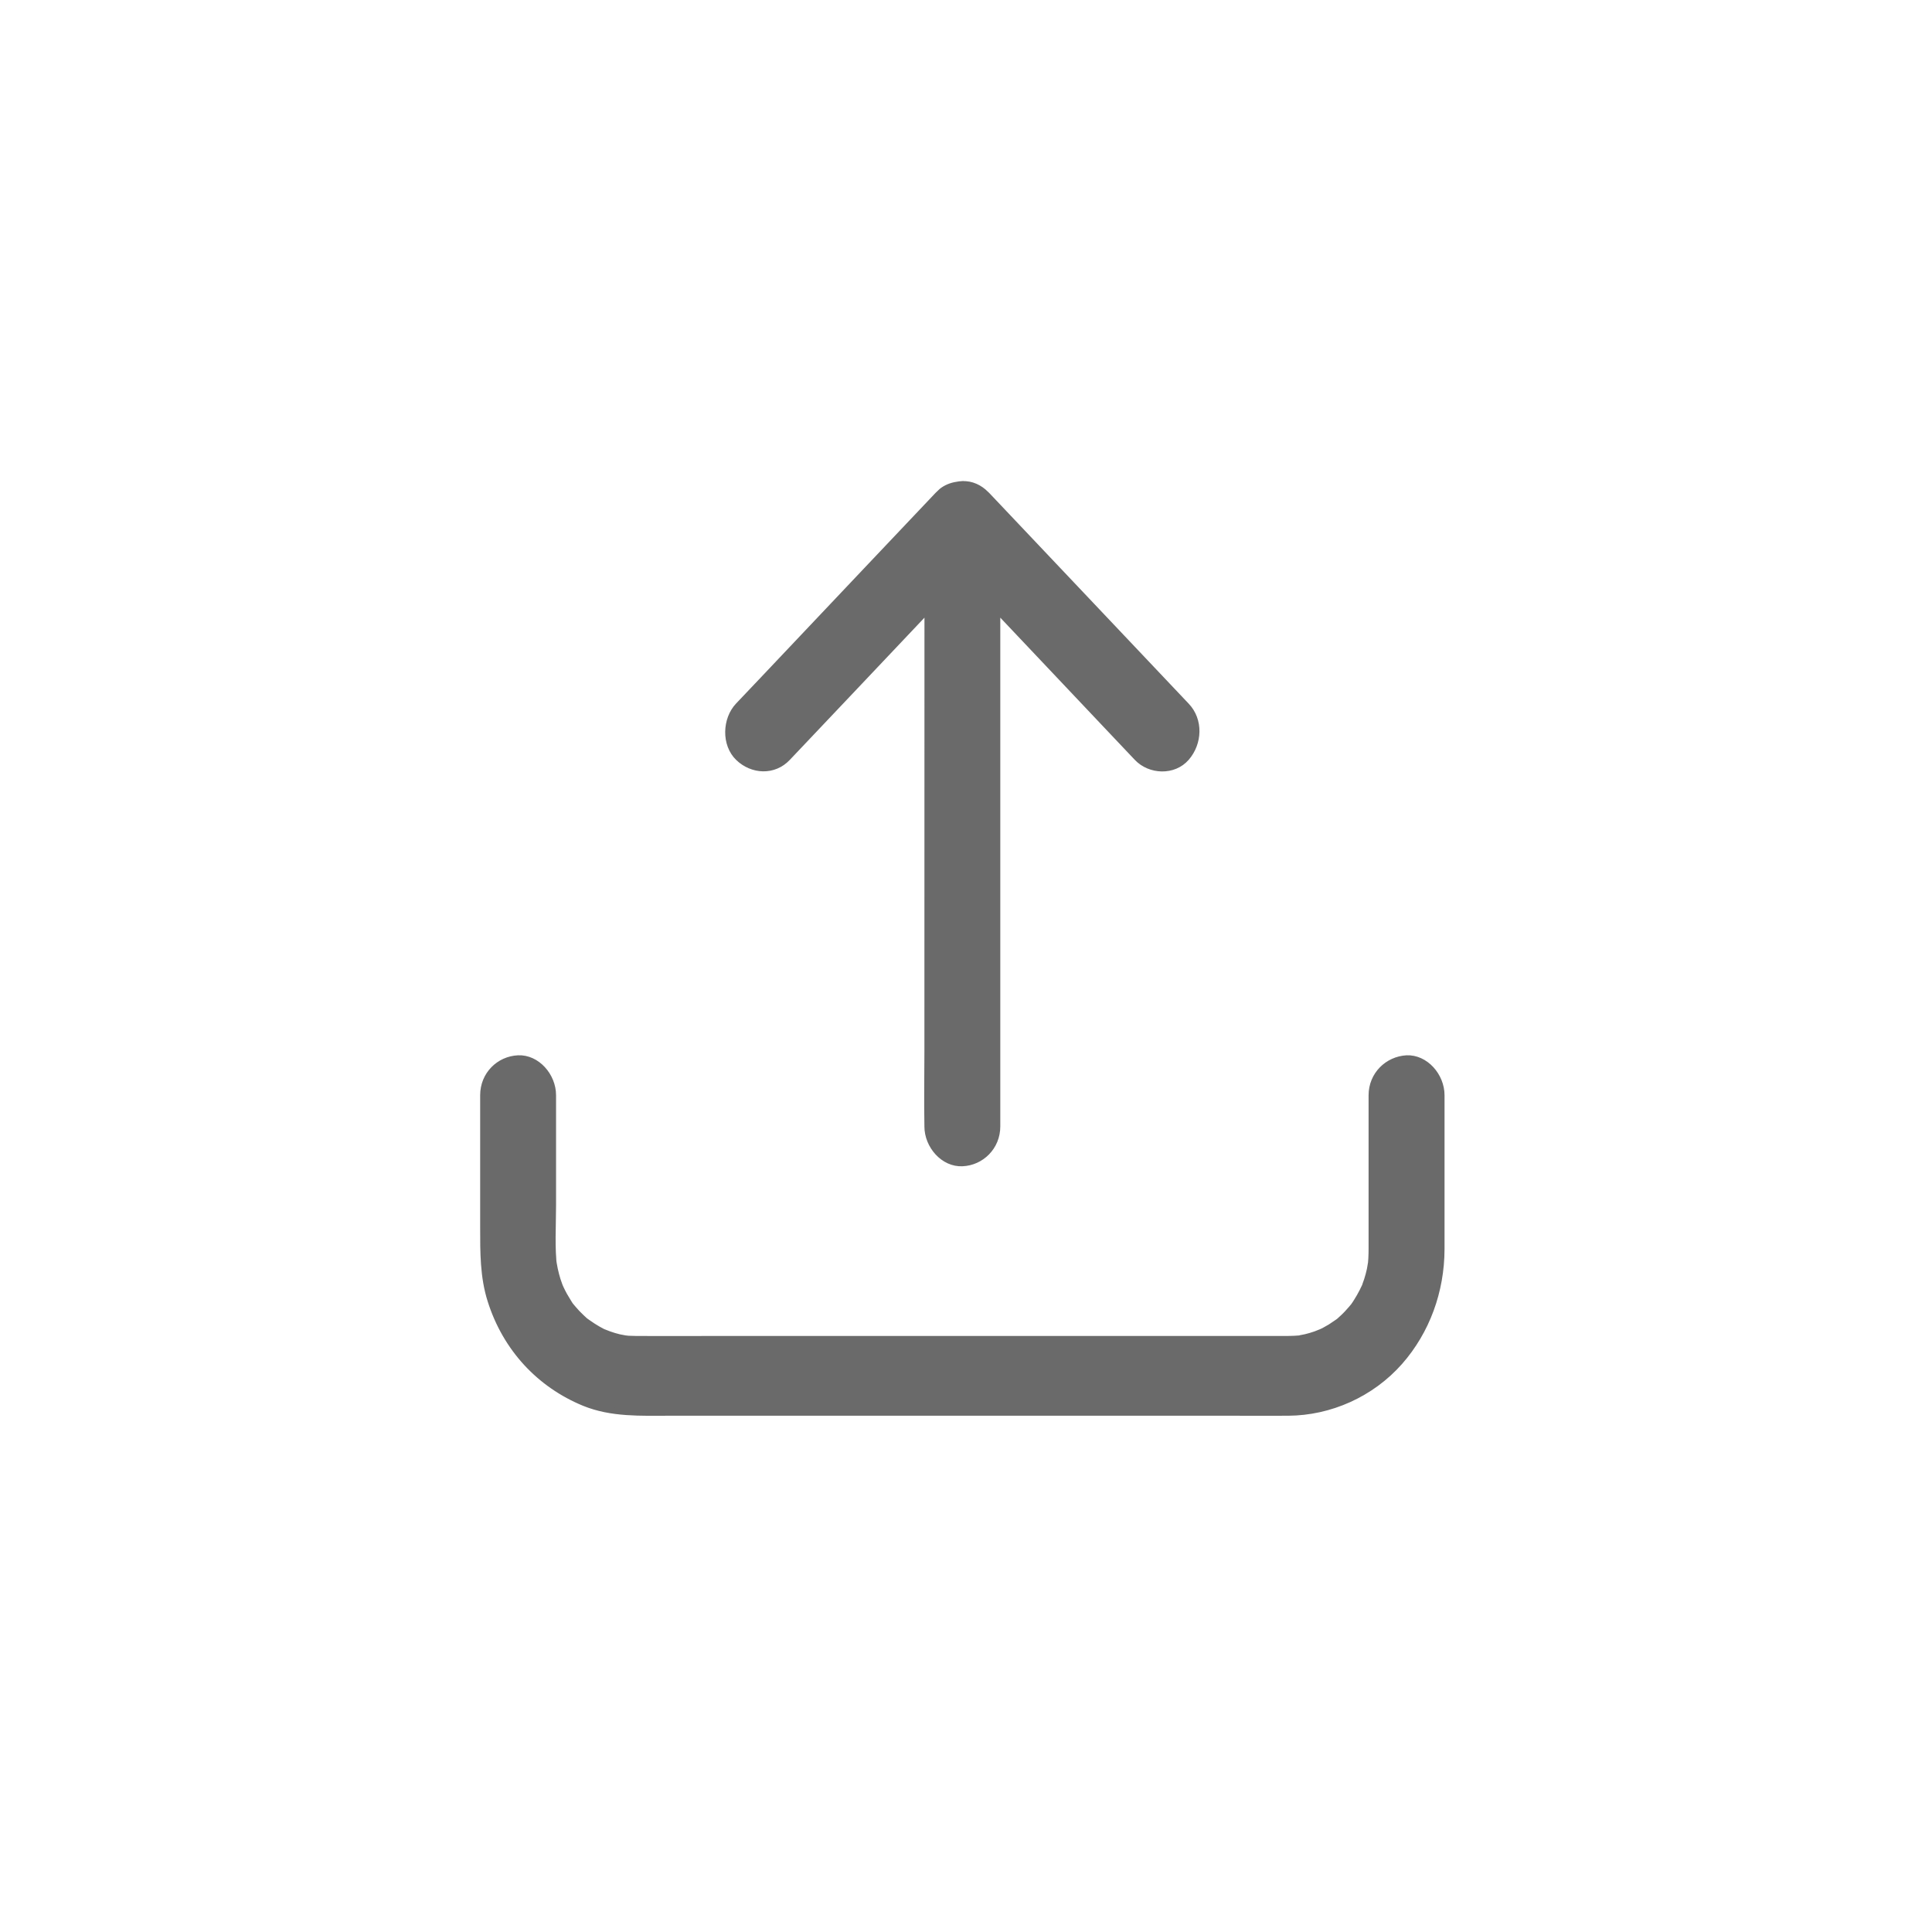 <svg xmlns="http://www.w3.org/2000/svg" xmlns:xlink="http://www.w3.org/1999/xlink" width="32" height="32" viewBox="0 0 32 32">
    <defs>
        <rect id="ouigywanxa" width="24" height="24" x="0" y="0" rx="4"/>
    </defs>
    <g fill="none" fill-rule="evenodd" transform="translate(4 4)">
        <mask id="580i3rjw1b" fill="#fff">
            <use xlink:href="#ouigywanxa"/>
        </mask>
        <g mask="url(#580i3rjw1b)">
            <g>
                <path fill="#6A6A6A" stroke="#6A6A6A" stroke-width=".1" d="M15.297 9.529c.313-.014.579.291.579.611h0v2.551c-.002.695-.243 1.357-.69 1.866-.473.536-1.158.838-1.849.842-.303.002-.606 0-.908 0h0H3.09c-.476 0-.96.024-1.414-.161-.735-.302-1.298-.899-1.55-1.695C0 13.149.003 12.74.003 12.33v-2.19c0-.342.264-.597.579-.611.312-.014.578.291.578.611h0v1.824c0 .342-.025.7.018 1.04l-.007-.081-.015-.08.011.08.01.082-.006-.08.018.097c.013.059.028.118.046.176l.035.1.019.043c.018.039.038.077.058.114l.066.11c.015.026.033.053.05.077l-.016-.023.055.065h0l.061.068c.047.047.093.092.141.135l-.017-.016.021.016h0l.043.03c.098.07.202.129.312.18L2 14.065l-.075-.03h0l.139.062-.061-.031.085.033c.055.02.11.036.167.05l.099.019.053.006h0l.137.004c.417.002.834 0 1.25 0h9.477c.112 0 .224-.003.336-.018l-.075.006.091-.018c.056-.013.112-.03.167-.049l.093-.037.043-.02c.036-.019.072-.04.108-.061l.104-.07c.025-.016.05-.034.073-.053l-.03.022-.02.021c-.018.02.121-.097.05-.043l-.027.02c.044-.04.089-.08.131-.126.045-.048.087-.097.128-.148l-.016.017.016-.022h0l.028-.044c.066-.104.122-.214.17-.33l-.028.06.03-.085c.019-.058.034-.117.047-.176l.017-.1-.006.08.01-.079.011-.081-.014.079.006-.083c.003-.055.004-.11.004-.166v-2.532c0-.342.265-.595.58-.613zM7.94.019c.149-.007.287.058.391.164L8.349.2l.409.432 1.778 1.878 1.115 1.178c.23.24.212.62 0 .864-.21.242-.604.226-.818 0l-.409-.432L8.646 2.24l-.128-.135v8.552c0 .342-.266.597-.578.61-.313.015-.579-.29-.579-.61h0v-.019c-.008-.405 0-.81 0-1.216h0l.001-7.317-1.2 1.268-1.116 1.178c-.227.242-.586.224-.818 0-.23-.223-.214-.638 0-.864l.41-.432 1.778-1.879L7.53.2h0l.068-.065c.071-.056.155-.09.243-.104.032-.007.065-.011.098-.013z" transform="translate(4 4)"/>
            </g>
        </g>
    </g>
</svg>

